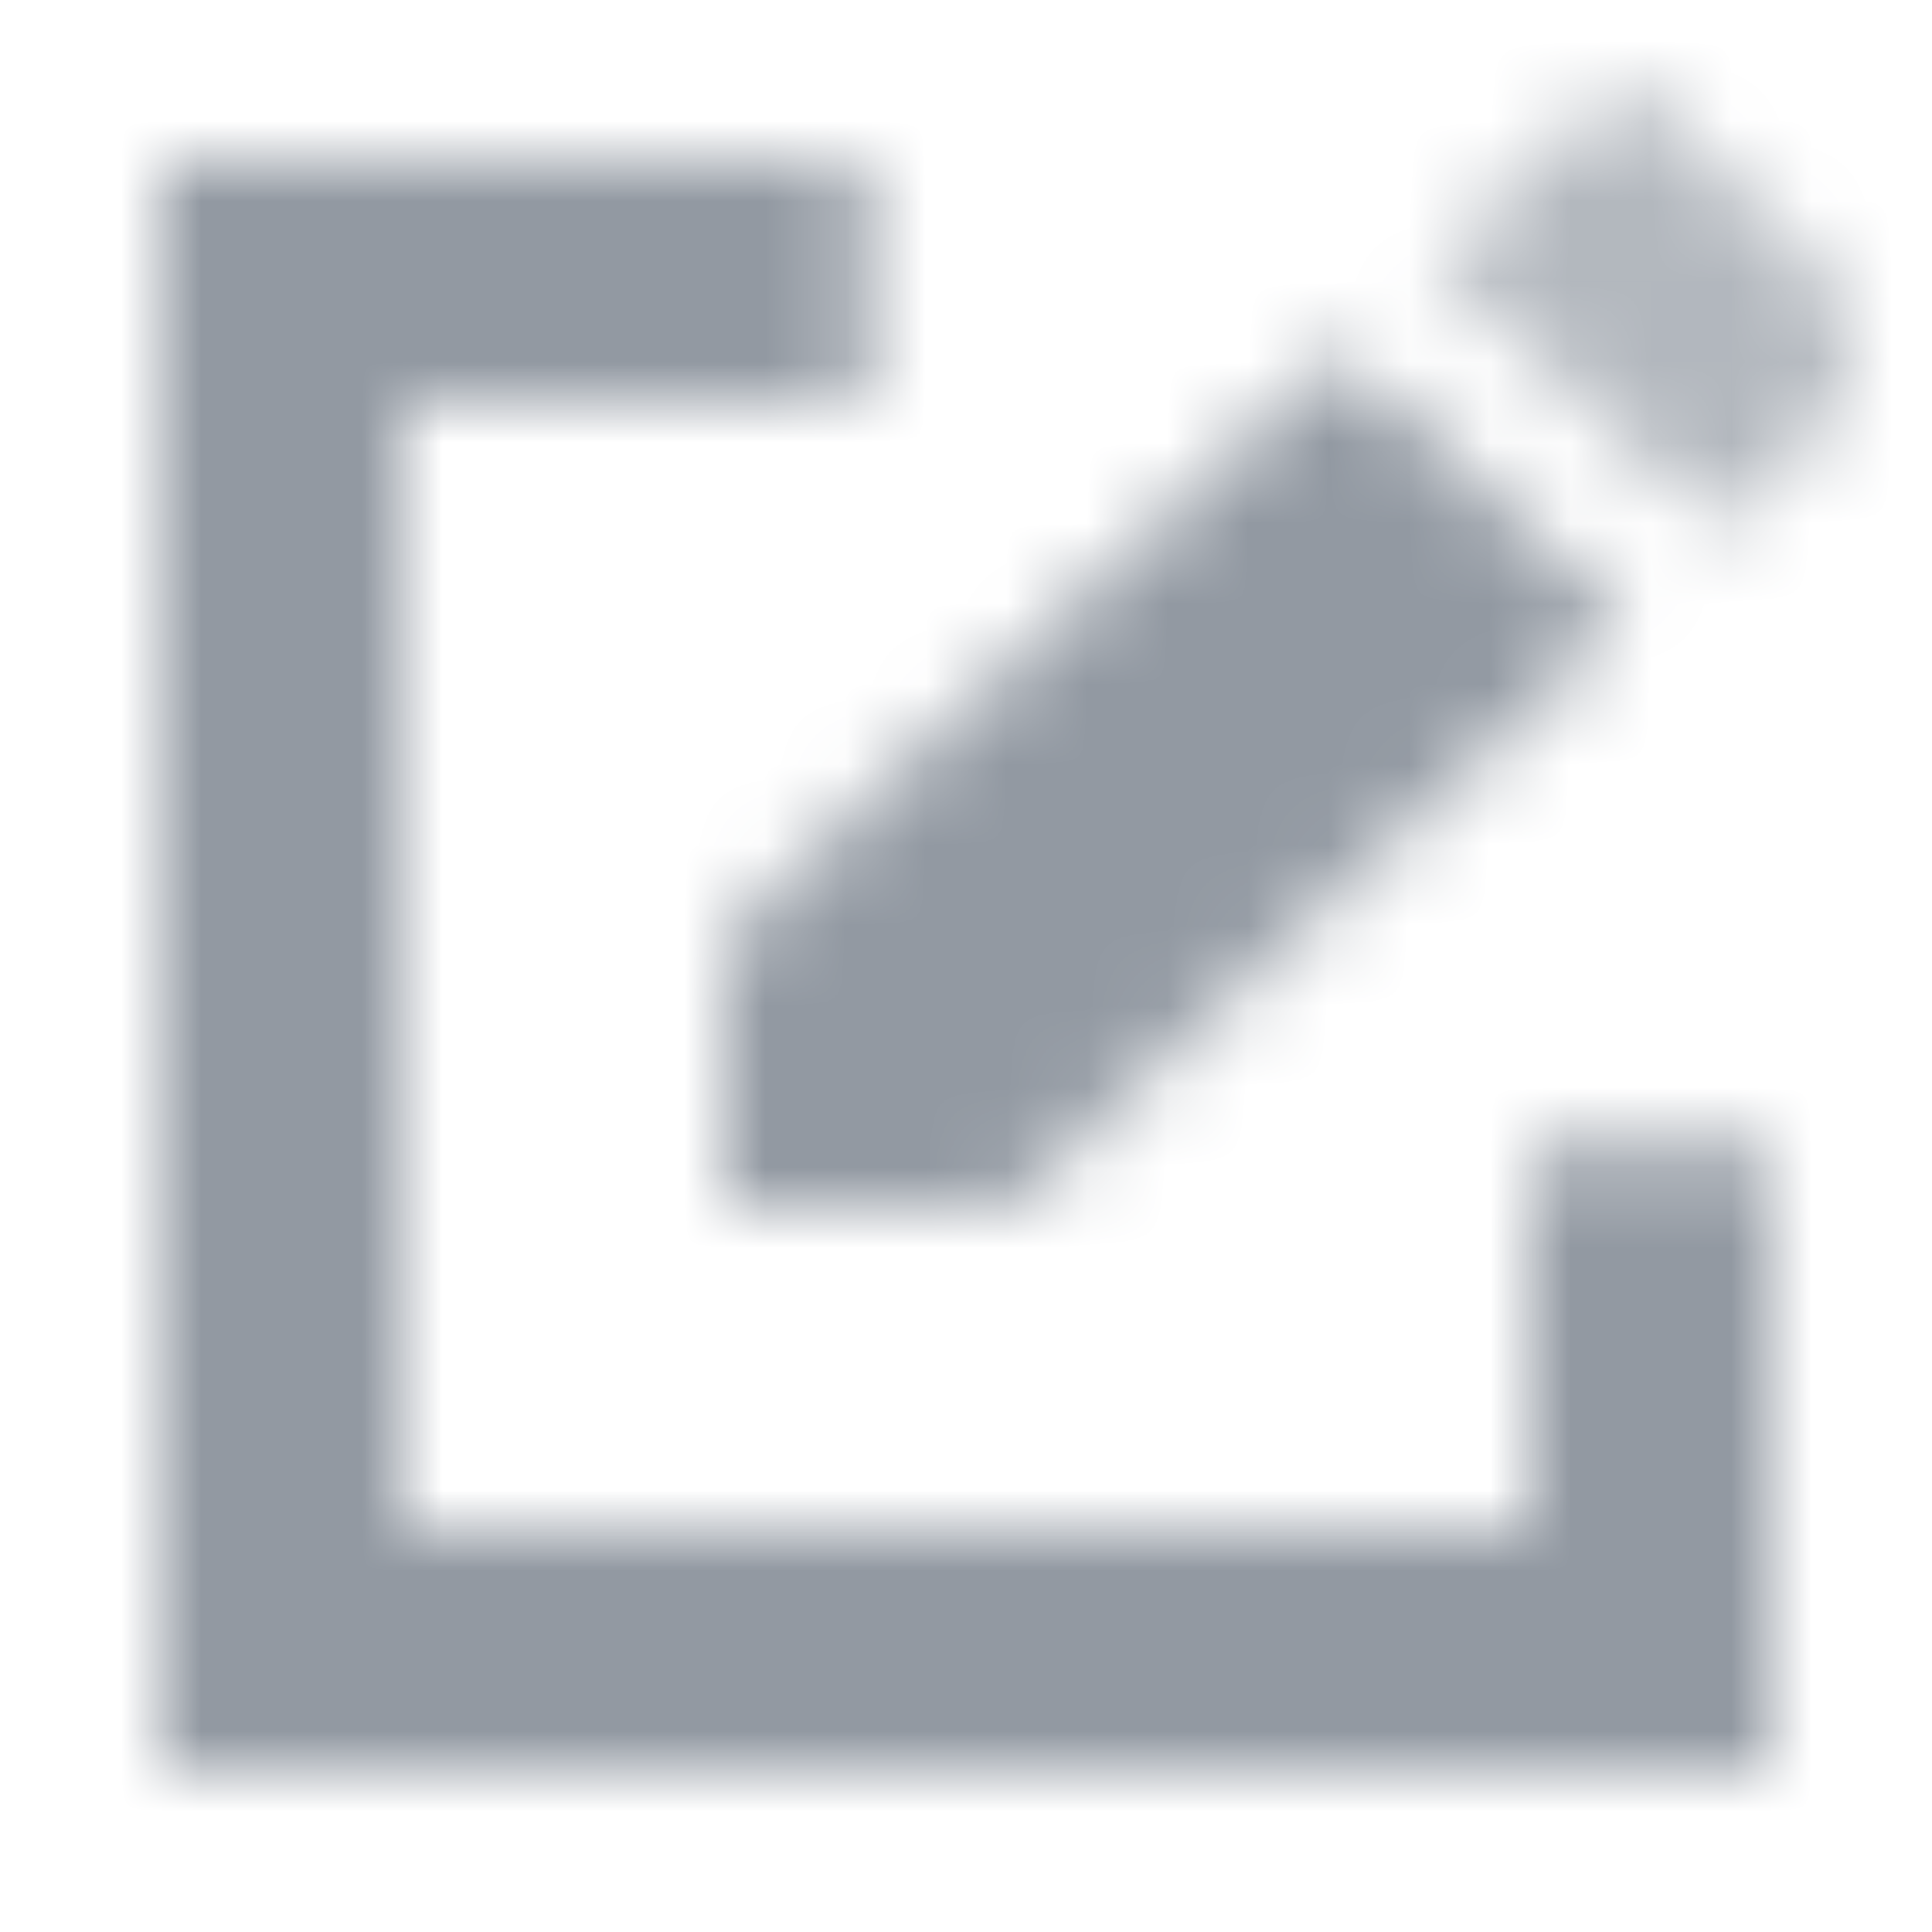 <svg width="24" height="24" viewBox="0 0 24 24" fill="none" xmlns="http://www.w3.org/2000/svg">
<mask id="mask0_67_192821" style="mask-type:alpha" maskUnits="userSpaceOnUse" x="2" y="1" width="21" height="21">
<path d="M9.243 11.408C9.088 11.556 9 11.758 9 11.968V15H12.525L20.163 7.72L16.638 4.36L9.243 11.408Z" fill="black"/>
<path opacity="0.7" d="M20.163 1L17.813 3.24L21.338 6.6L22.513 5.48C23.162 4.862 23.162 3.859 22.513 3.24L20.163 1Z" fill="black"/>
<path fill-rule="evenodd" clip-rule="evenodd" d="M10.75 2H5.5H2V5.5V18.5V22H5.5H18.5H22V18.5V14.25H19V19H5V5H10.75V2Z" fill="black"/>
</mask>
<g mask="url(#mask0_67_192821)">
<path d="M0 0H24V24H0V0Z" fill="#9299A2"/>
</g>
</svg>
